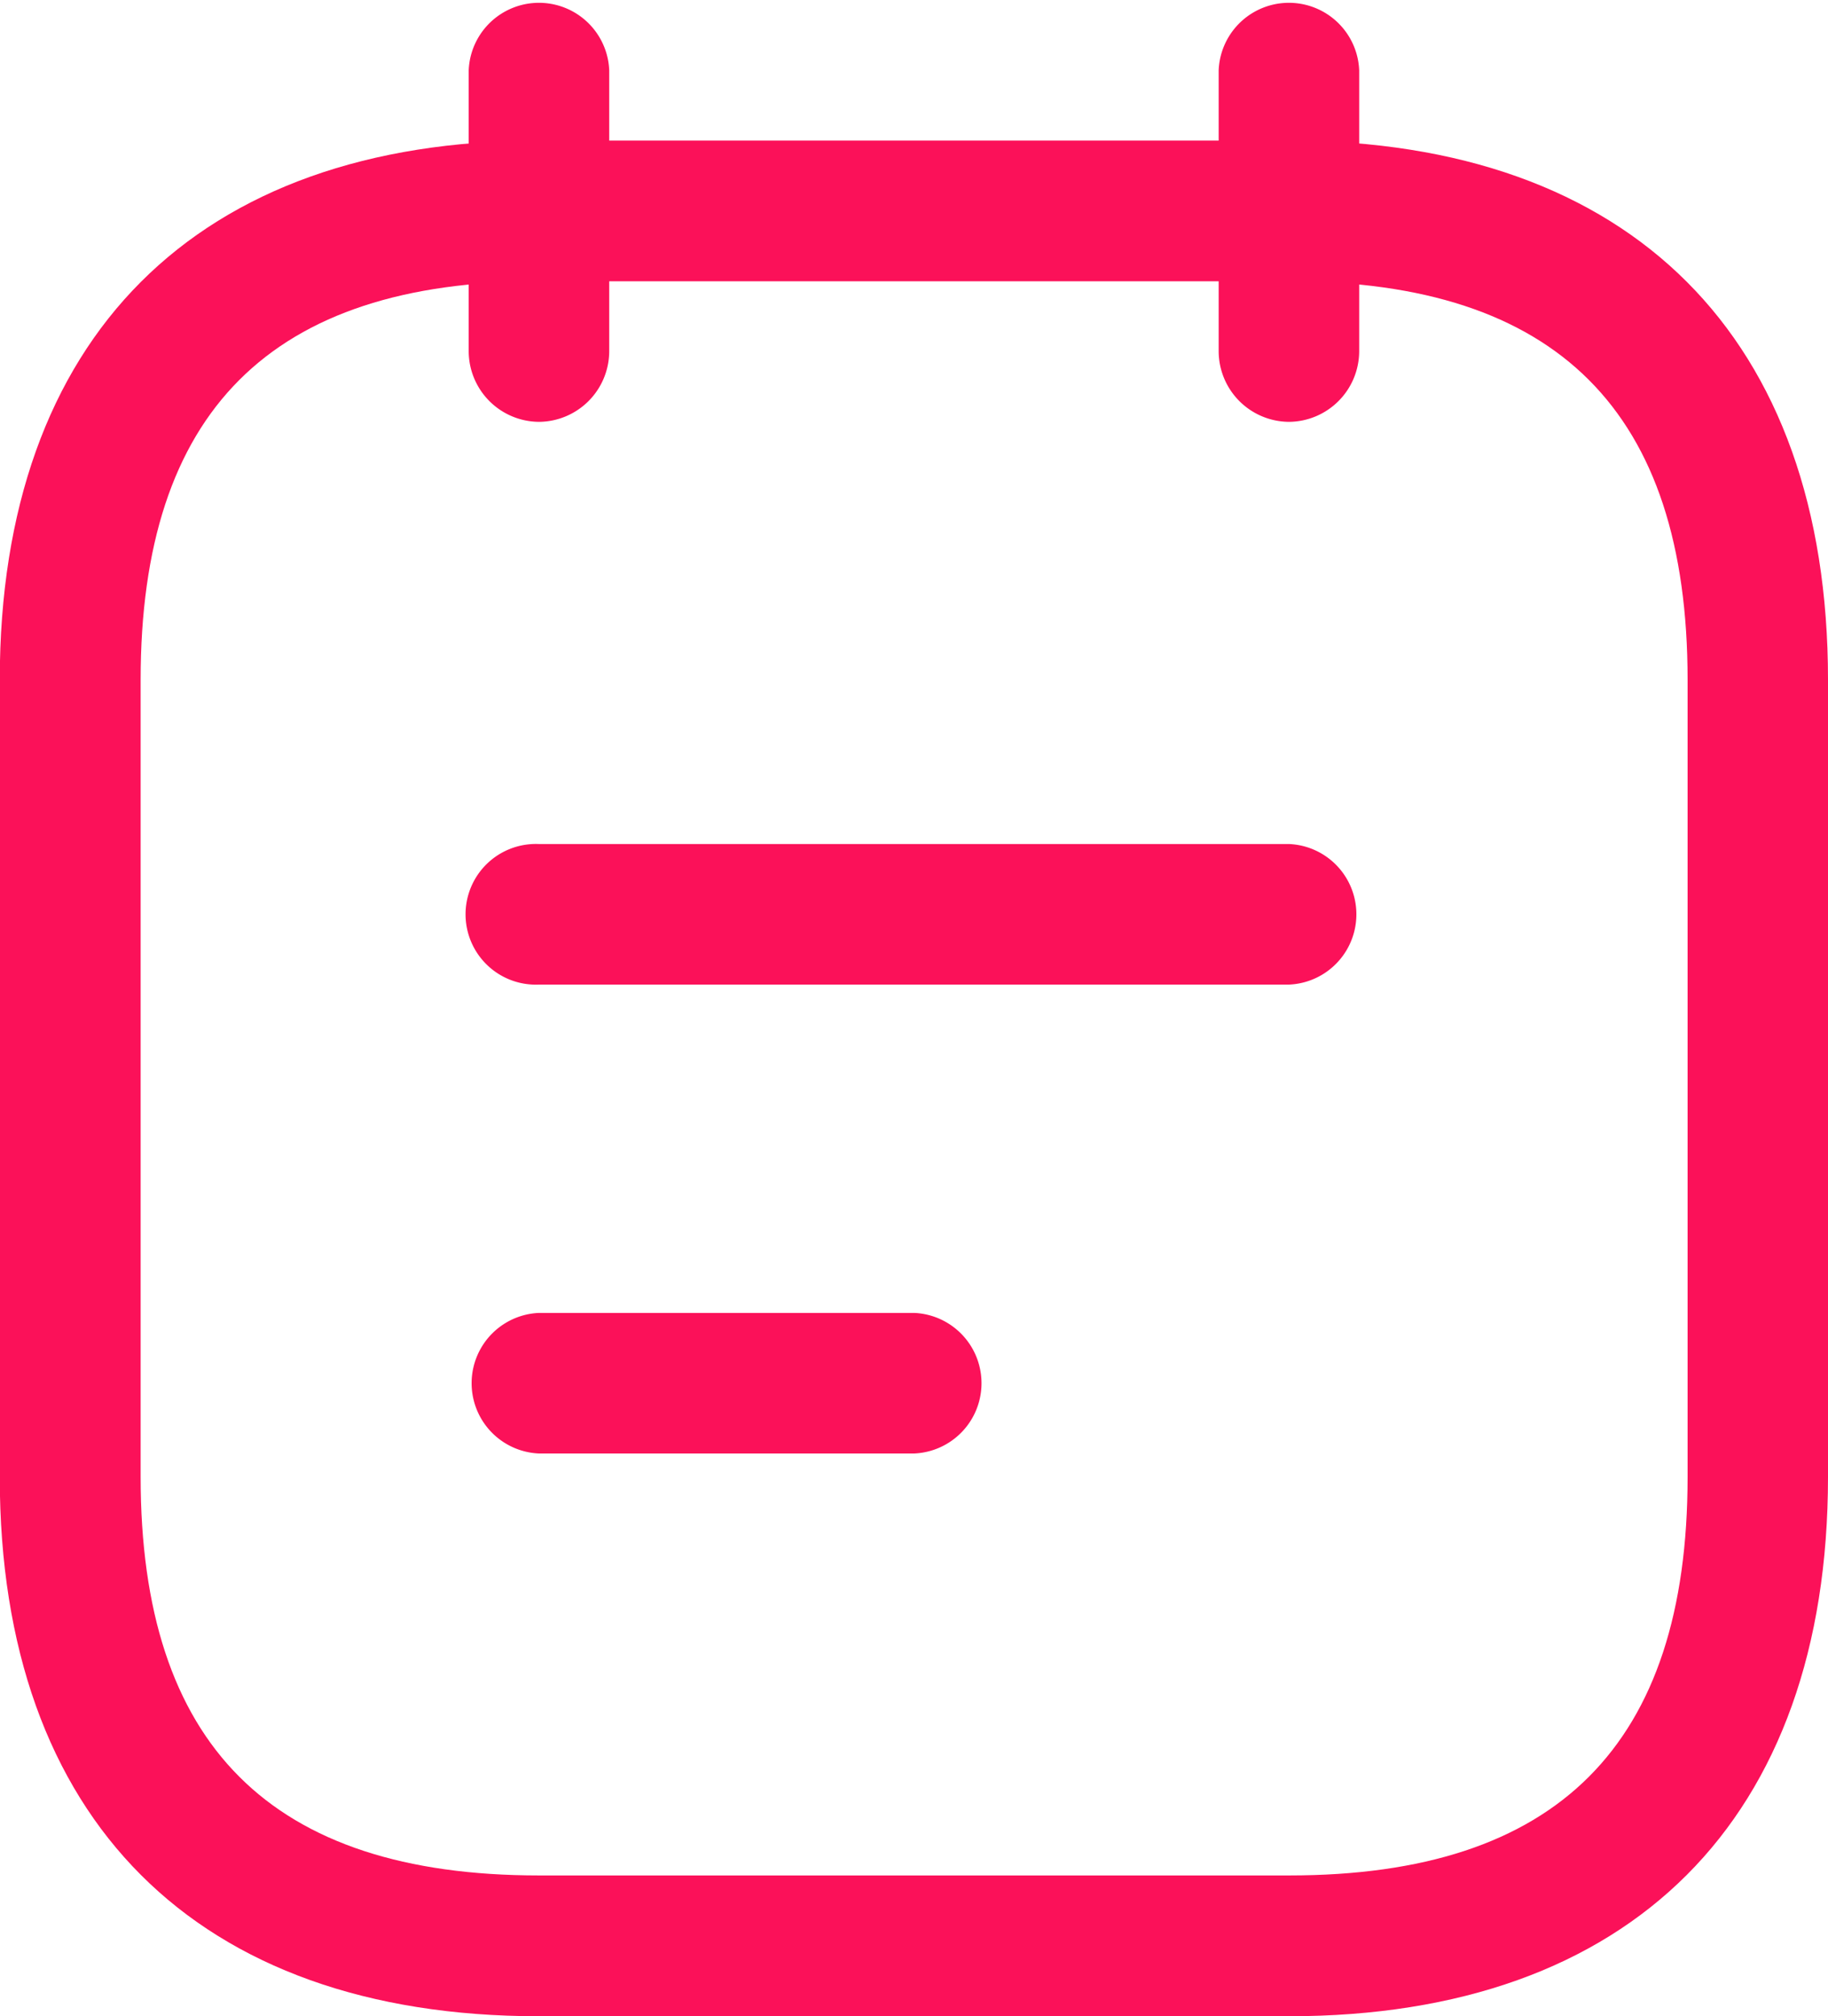<svg xmlns="http://www.w3.org/2000/svg" width="16.326" height="18" viewBox="0 0 16.326 18">
  <g id="cal_icon" transform="translate(-2.25 -1.25)">
    <path id="Path_989" data-name="Path 989" d="M7.878,5.016a.632.632,0,0,1-.628-.628V1.878a.628.628,0,0,1,1.255,0V4.388A.632.632,0,0,1,7.878,5.016Z" transform="translate(-0.814)" fill="#fb1159"/>
    <path id="Path_990" data-name="Path 990" d="M15.878,5.016a.632.632,0,0,1-.628-.628V1.878a.628.628,0,0,1,1.255,0V4.388A.632.632,0,0,1,15.878,5.016Z" transform="translate(-2.116)" fill="#fb1159"/>
    <path id="Path_991" data-name="Path 991" d="M13.762,19.495h-6.7c-3.056,0-4.814-1.758-4.814-4.814V7.564c0-3.056,1.758-4.814,4.814-4.814h6.7c3.056,0,4.814,1.758,4.814,4.814v7.116C18.576,17.736,16.817,19.495,13.762,19.495ZM7.064,4.006c-2.394,0-3.558,1.164-3.558,3.558v7.116c0,2.394,1.164,3.558,3.558,3.558h6.7c2.394,0,3.558-1.164,3.558-3.558V7.564c0-2.394-1.164-3.558-3.558-3.558Z" transform="translate(0 -0.245)" fill="#fb1159"/>
    <path id="Path_992" data-name="Path 992" d="M14.573,11.505h-6.7a.628.628,0,1,1,0-1.255h6.7a.628.628,0,0,1,0,1.255Z" transform="translate(-0.812 -1.465)" fill="#fb1159"/>
    <path id="Path_993" data-name="Path 993" d="M11.225,16.505H7.878a.628.628,0,0,1,0-1.255h3.348a.628.628,0,0,1,0,1.255Z" transform="translate(-0.813 -2.279)" fill="#fb1159"/>
  </g>
</svg>
